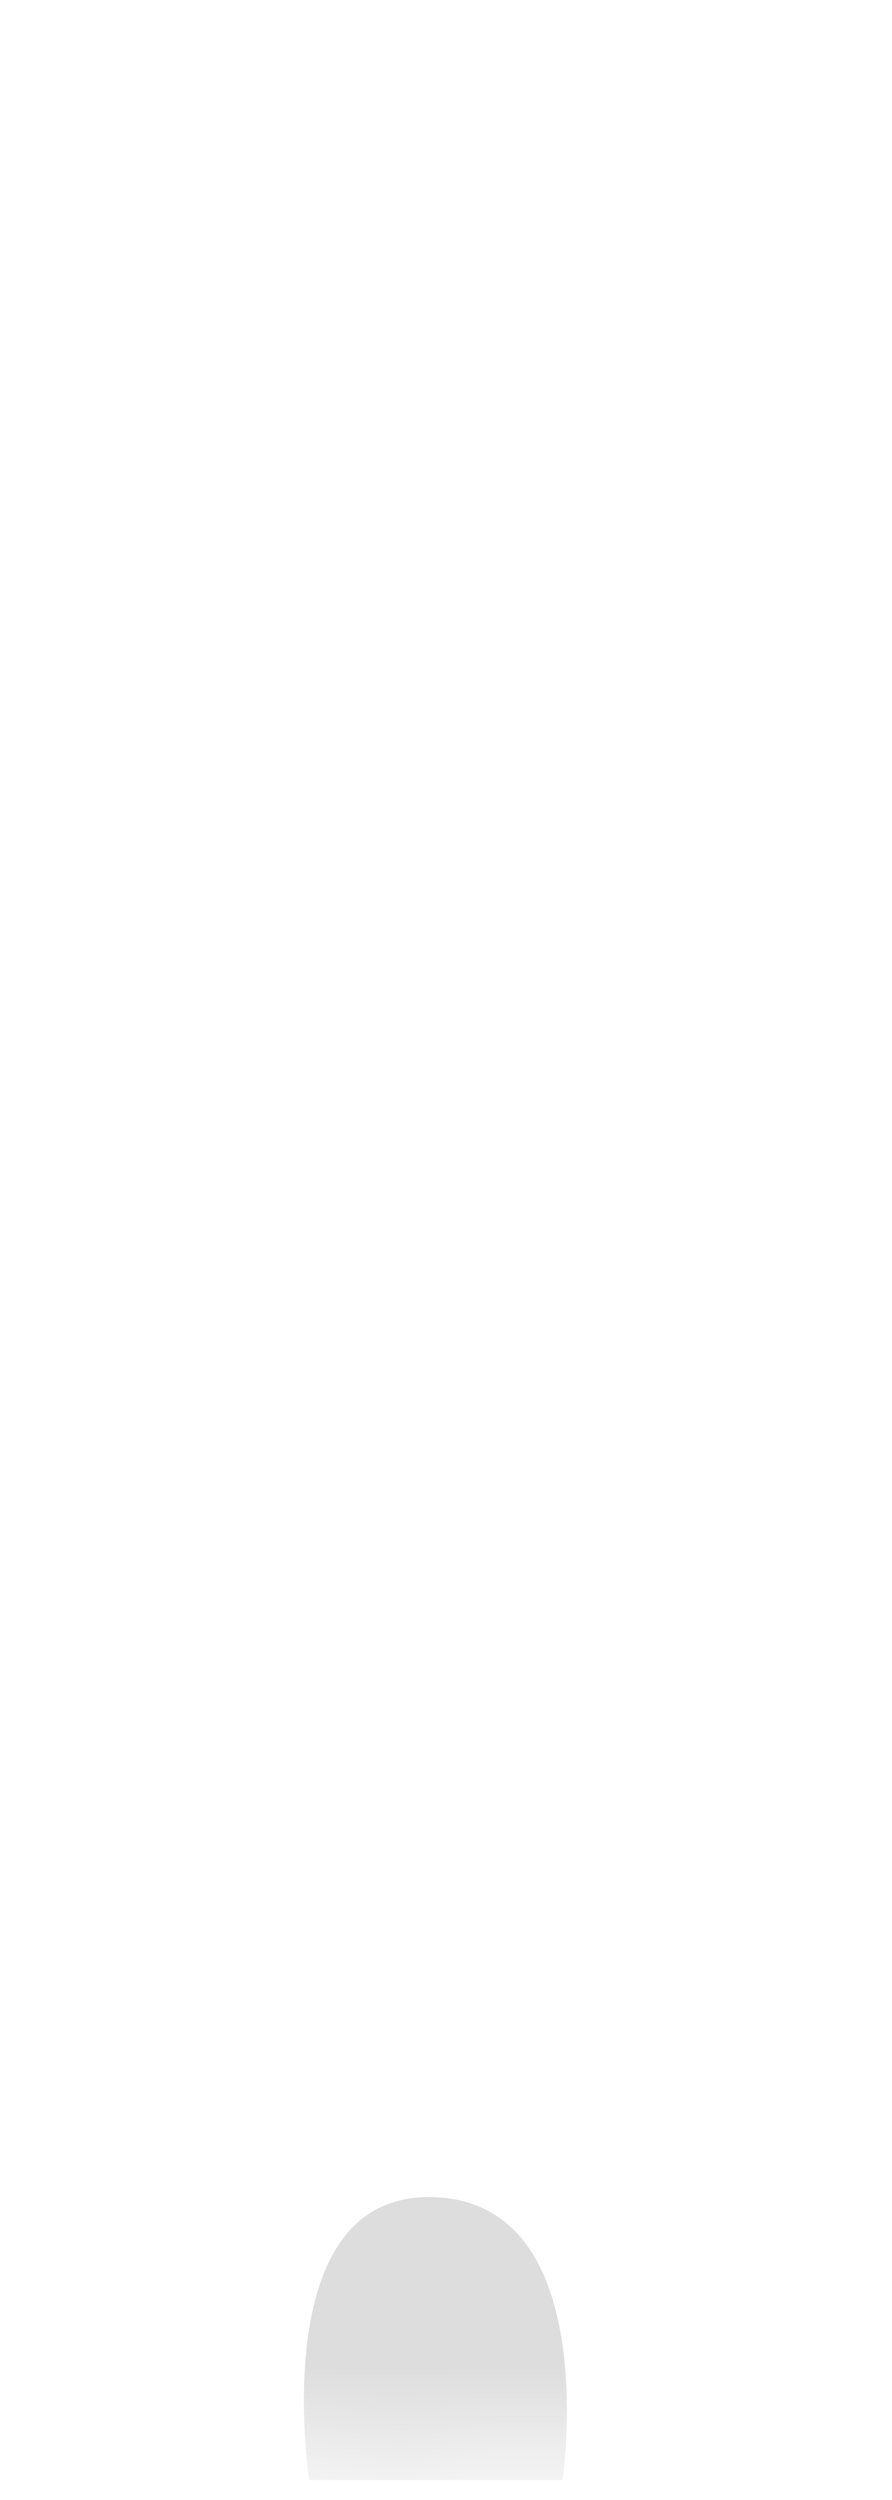 <svg width="10" height="28" viewBox="0 0 10 28" fill="none" xmlns="http://www.w3.org/2000/svg">
<mask id="mask0_254_12014" style="mask-type:luminance" maskUnits="userSpaceOnUse" x="0" y="15" width="10" height="13">
<path d="M8.623 26.977C8.393 27.027 7.363 27.617 5.903 27.468C4.993 27.378 3.853 27.747 2.733 27.337C2.163 27.128 1.513 27.087 0.883 26.878C0.193 26.648 0.143 23.918 0.373 21.367C0.603 18.817 1.113 19.468 1.943 18.038C5.573 11.777 6.003 17.398 7.803 17.527C8.953 17.608 10.873 26.457 8.613 26.968L8.623 26.977Z" fill="white"/>
</mask>
<g mask="url(#mask0_254_12014)">
<path d="M3.467 27.787C3.417 27.447 3.237 25.777 3.897 25.007C4.117 24.747 4.427 24.607 4.807 24.607C5.247 24.607 5.587 24.767 5.837 25.057C6.577 25.927 6.307 27.767 6.307 27.777H3.467V27.787Z" fill="#DDDDDD"/>
</g>
</svg>
